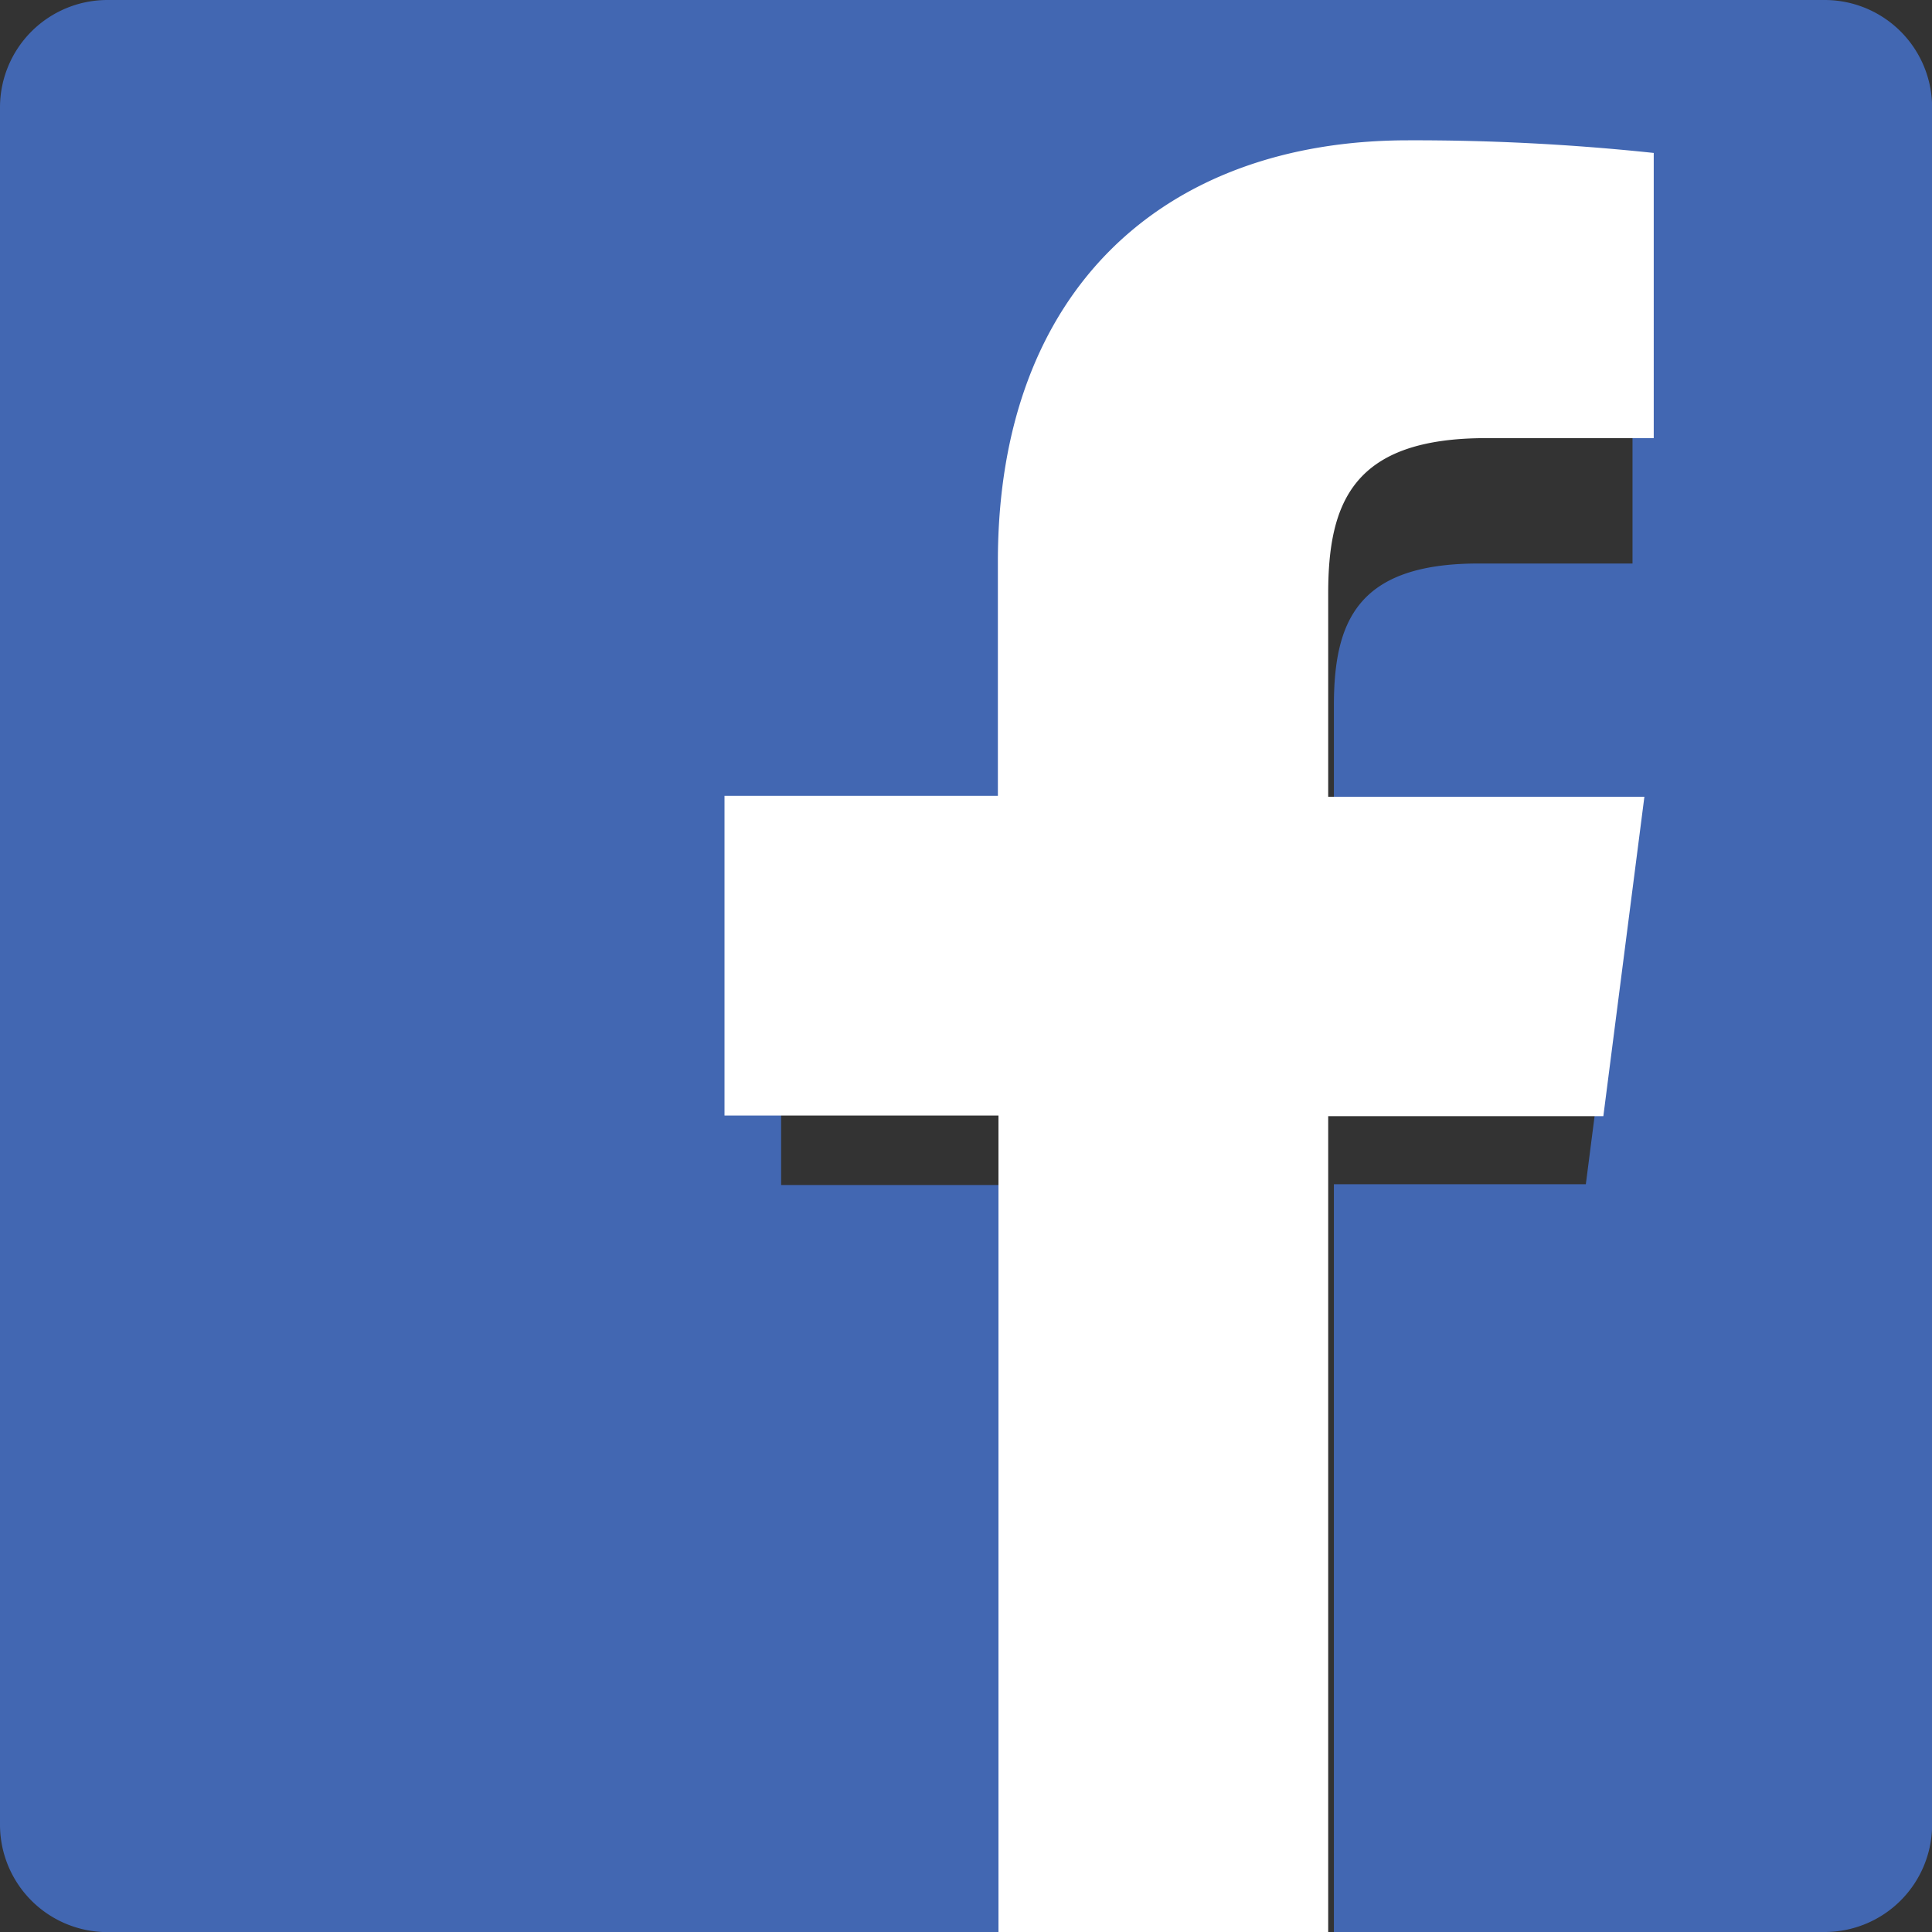 <svg xmlns="http://www.w3.org/2000/svg" width="35.965" height="35.965" viewBox="0 0 35.965 35.965"><rect x="0" y="0" width="35.965" height="35.965" fill="#333333" stroke="none"/><defs><style>.a{fill:#4267b2;}.b{fill:#fff;}</style></defs><g transform="translate(0)"><path class="a" d="M33.967,0H2A2,2,0,0,0,0,2V33.967a2,2,0,0,0,2,2H19.211V22.059h-4.67V16.614h4.67v-4c0-4.645,2.837-7.178,6.993-7.178a38.692,38.692,0,0,1,4.186.215V10.49H27.523c-2.253,0-2.692,1.074-2.692,2.647V16.6h5.39l-.7,5.445h-4.69V35.965h9.136a2,2,0,0,0,2-2V2A2,2,0,0,0,33.967,0Z" transform="translate(0)"/><path class="b" d="M40.348,44.218V29.031H45.47l.764-5.946H40.348V19.3c0-1.718.48-2.891,2.94-2.891h3.12V11.1a42.254,42.254,0,0,0-4.572-.235c-4.528,0-7.637,2.766-7.637,7.839v4.364H29.11V29.02h5.1v15.2Z" transform="translate(-15.623 -8.253)"/></g></svg>